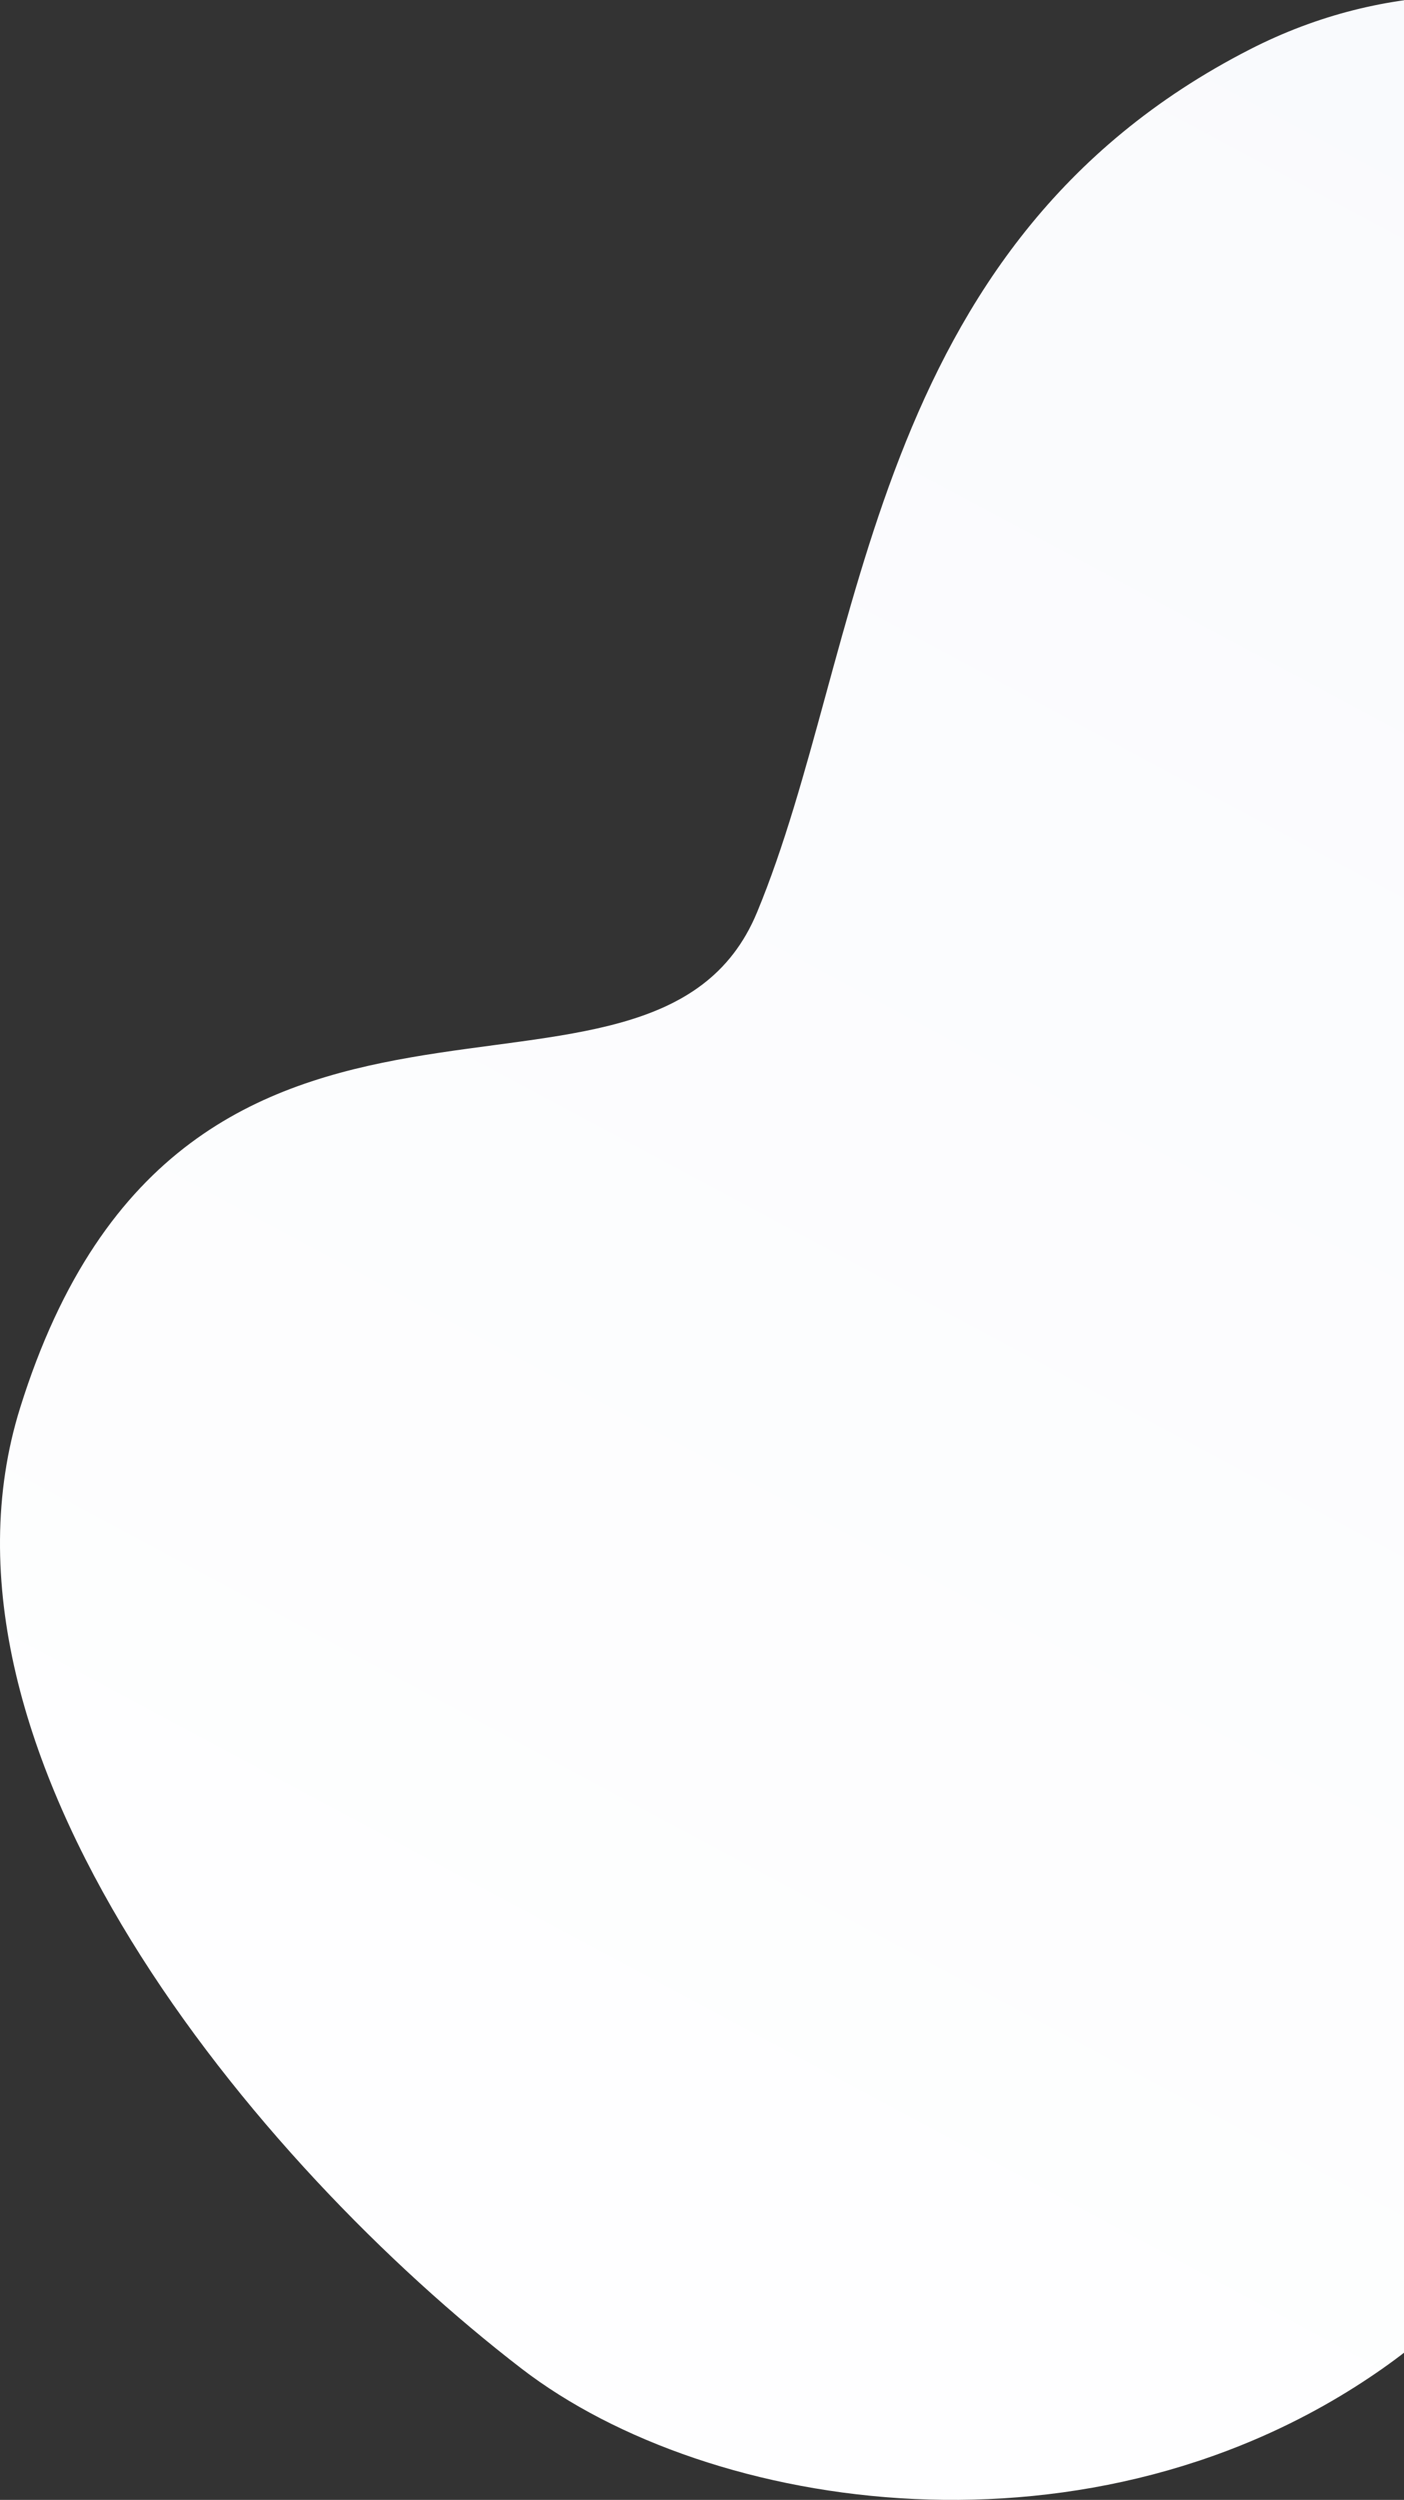 <svg xmlns="http://www.w3.org/2000/svg" width="305" height="543" viewBox="0 0 305 543"><rect x="0" y="0" width="305" height="543" fill="#333333" stroke="none"/><defs><linearGradient id="a" x1="59.581%" x2="13.195%" y1="6.667%" y2="100%"><stop offset="0%" stop-color="#F9FAFD"/><stop offset="100%" stop-color="#FFF"/></linearGradient></defs><path fill="url(#a)" d="M370.34 830.47c59.866-42.042 28.24-92.718 101.175-151.227C543.15 621.778 613 648.173 613 587.577c0-134.146-153.13-321.457-271.5-260.839-83.464 42.742-83.464 130.57-107.05 187.445-22.84 55.079-124.285-6.983-160.072 107.595-23.295 74.586 51.223 164.287 108.9 208.693 40.93 31.51 124.332 44.054 187.062 0z" transform="translate(-70 -316)"/></svg>